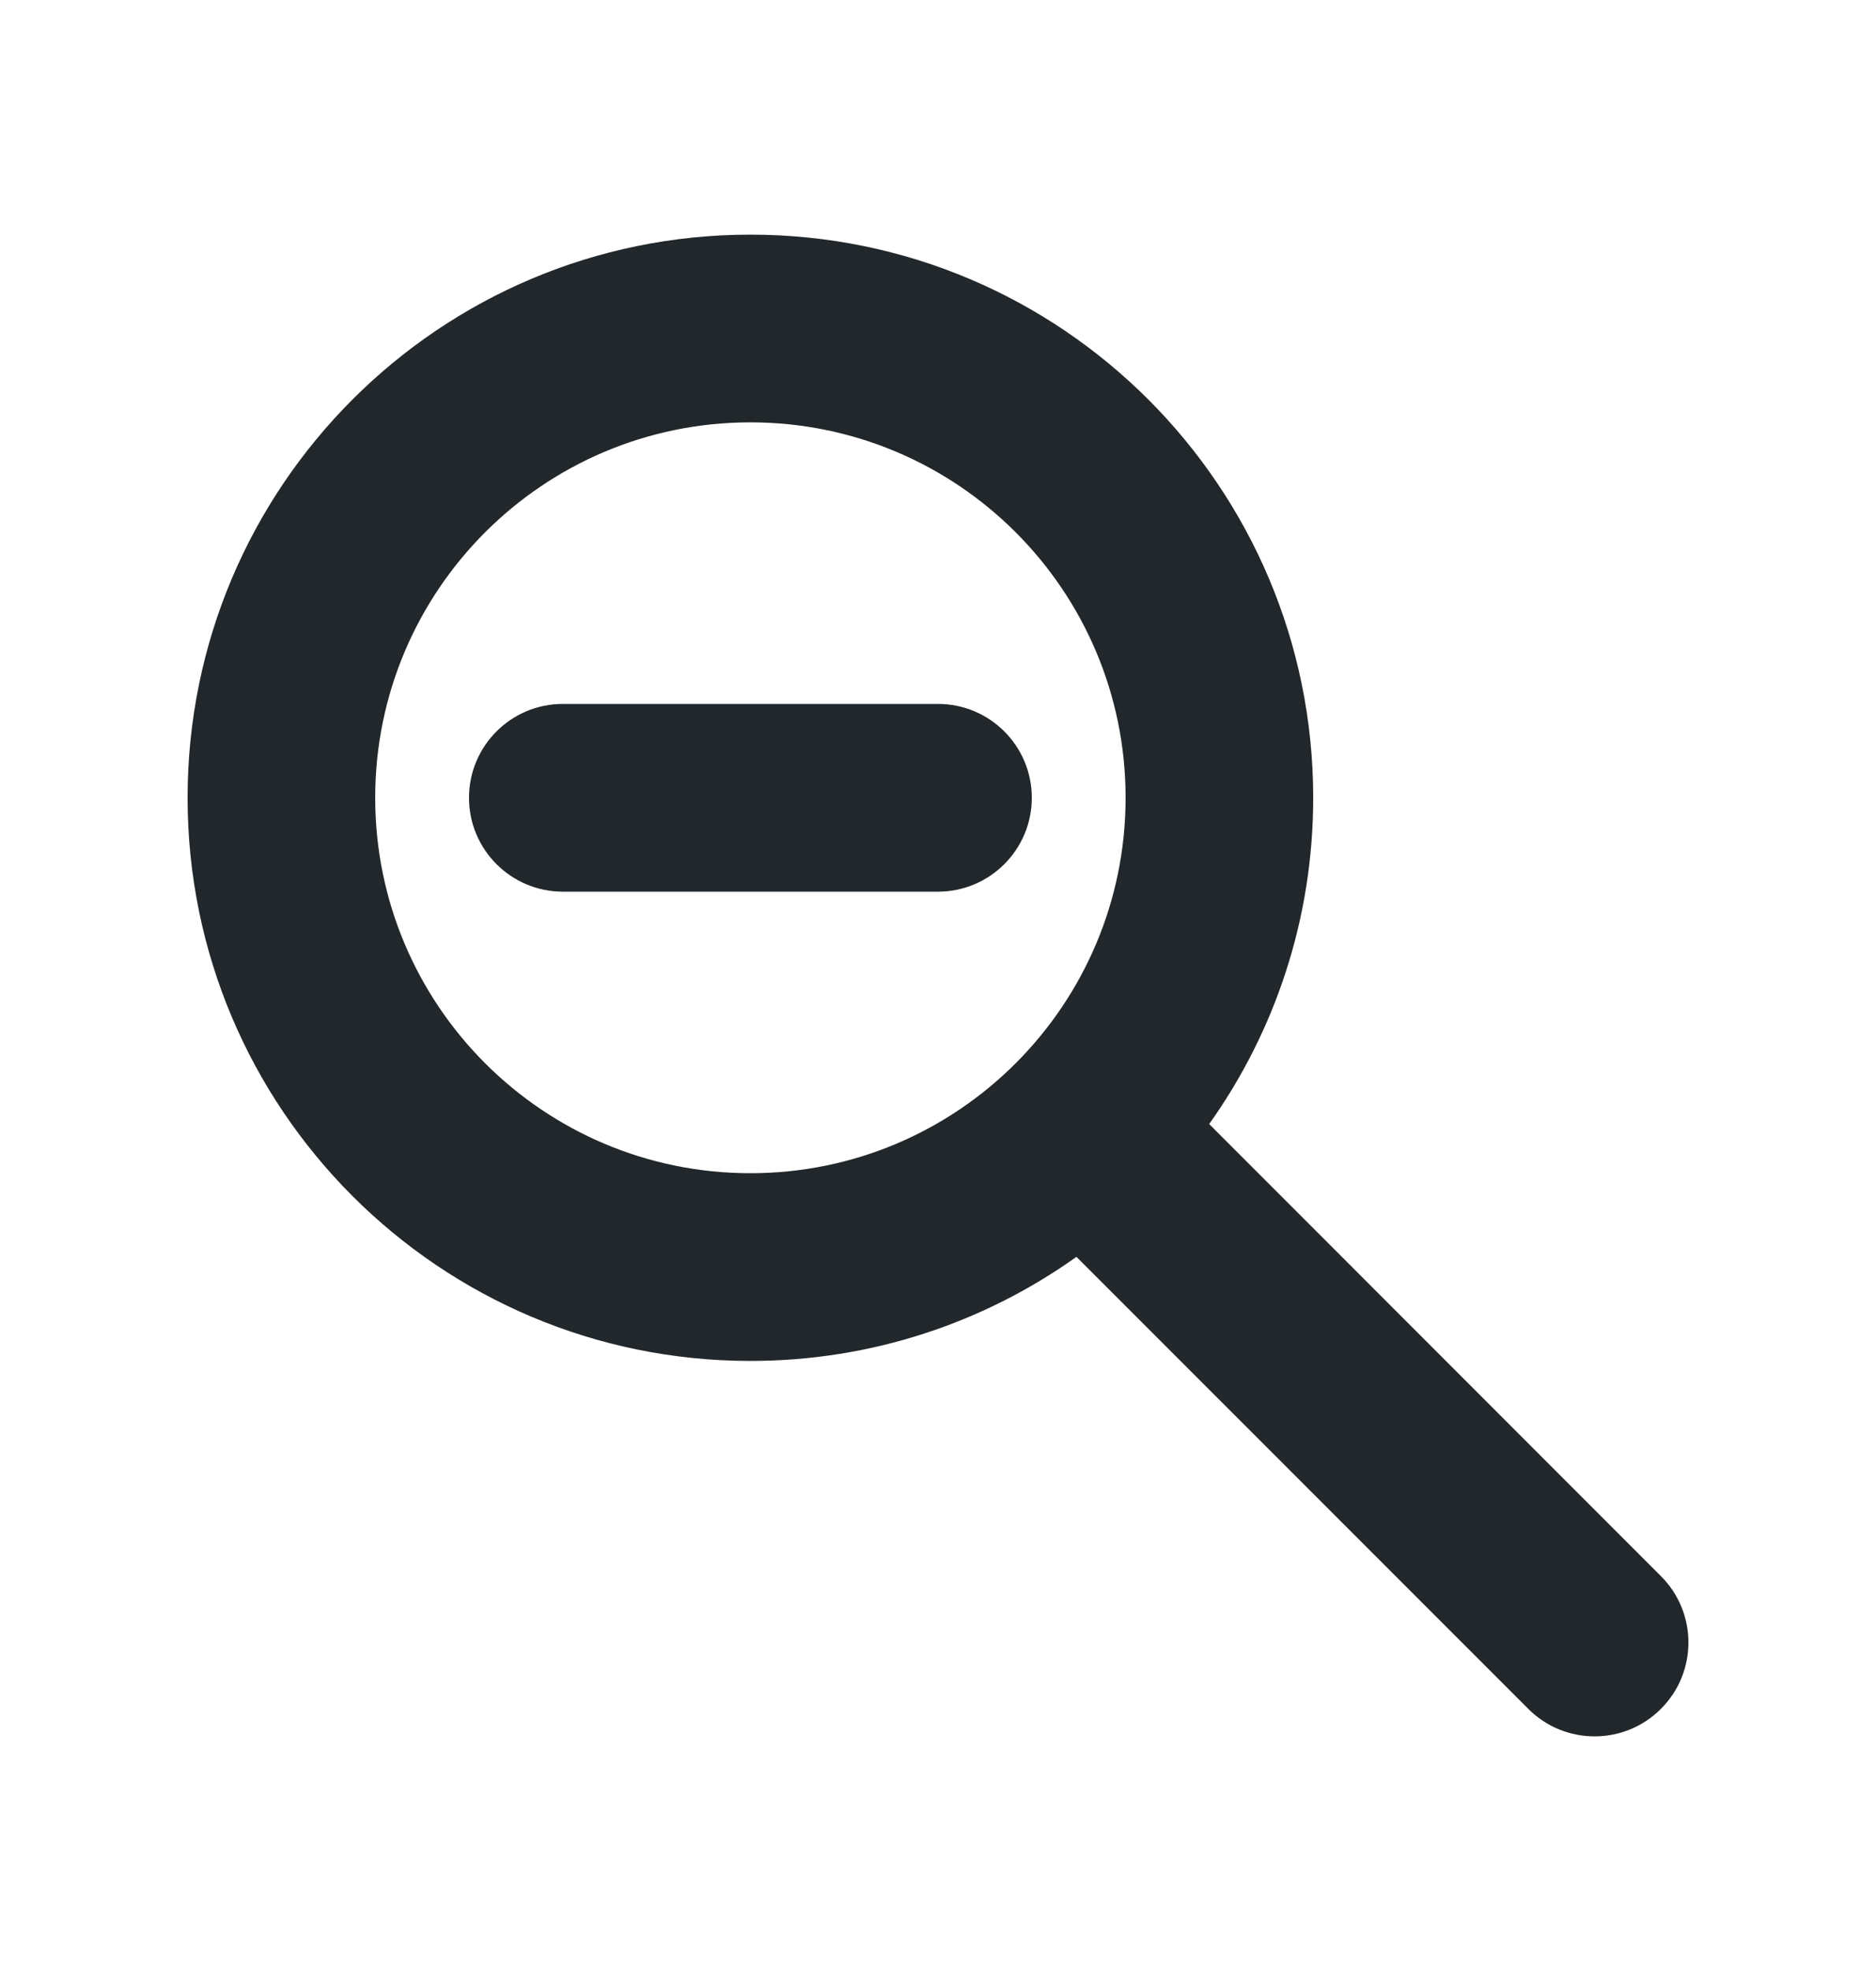 <svg width="20" height="21" viewBox="0 0 20 21" fill="none" xmlns="http://www.w3.org/2000/svg">
<path fill-rule="evenodd" clip-rule="evenodd" d="M8 4.5C5.791 4.5 4 6.291 4 8.5C4 10.709 5.791 12.5 8 12.5C10.209 12.5 12 10.709 12 8.5C12 6.291 10.209 4.5 8 4.5ZM2 8.5C2 5.186 4.686 2.5 8 2.5C11.314 2.5 14 5.186 14 8.5C14 9.796 13.589 10.996 12.891 11.976L17.707 16.793C18.098 17.183 18.098 17.817 17.707 18.207C17.317 18.598 16.683 18.598 16.293 18.207L11.476 13.391C10.496 14.089 9.296 14.5 8 14.5C4.686 14.5 2 11.814 2 8.5Z" fill="#21272A"/>
<path fill-rule="evenodd" clip-rule="evenodd" d="M5 8.5C5 7.948 5.448 7.5 6 7.5H10C10.552 7.5 11 7.948 11 8.5C11 9.052 10.552 9.5 10 9.5H6C5.448 9.5 5 9.052 5 8.5Z" fill="#21272A"/>
</svg>

